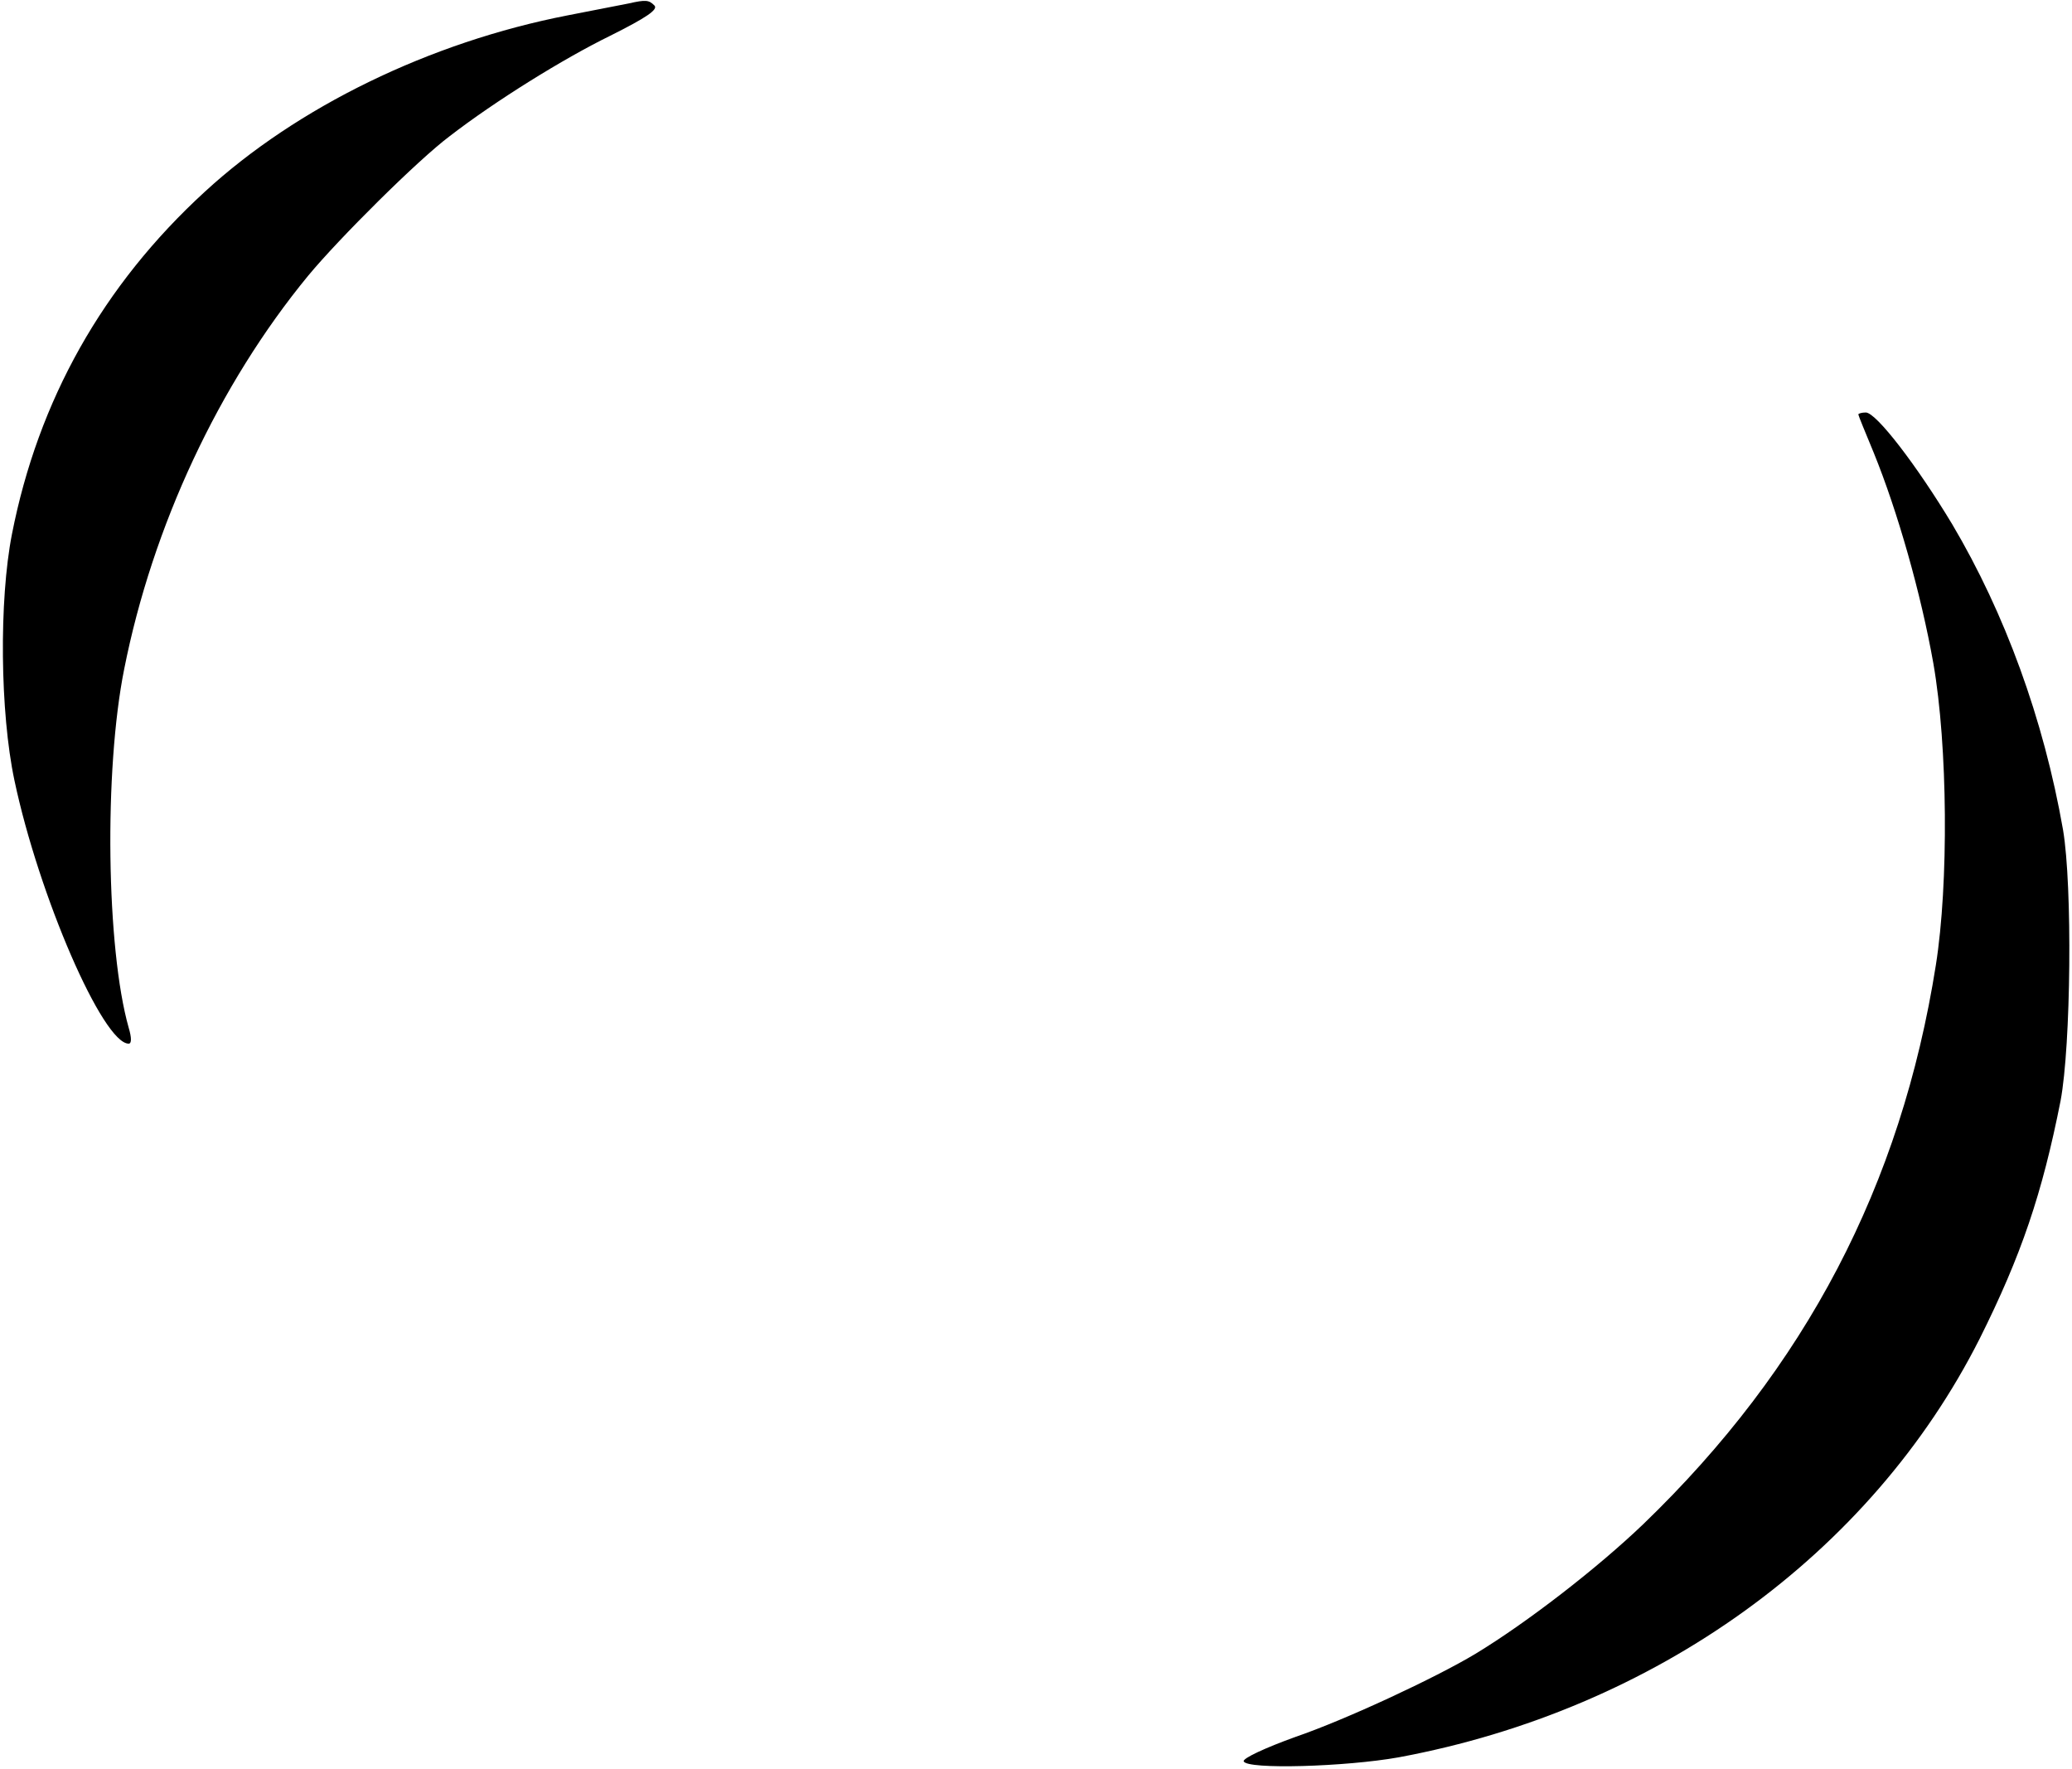 <?xml version="1.0" standalone="no"?>
<!DOCTYPE svg PUBLIC "-//W3C//DTD SVG 20010904//EN"
 "http://www.w3.org/TR/2001/REC-SVG-20010904/DTD/svg10.dtd">
<svg version="1.0" xmlns="http://www.w3.org/2000/svg"
 width="417pt" height="356pt" viewBox="0 0 417 356"
 preserveAspectRatio="xMidYMid meet">
<g transform="translate(0,356) scale(0.1,-0.1)"
fill="#000000" stroke="none">
<path d="M1265 3553 c-11 -2 -66 -13 -123 -24 -277 -54 -544 -184 -730 -355
-205 -188 -335 -419 -388 -689 -26 -133 -24 -358 5 -495 49 -232 178 -530 230
-530 6 0 6 12 0 32 -45 159 -50 518 -9 722 57 287 190 572 370 791 63 76 221
233 285 281 92 71 229 156 323 202 74 37 97 53 89 61 -11 11 -17 12 -52 4z"/>
<path d="M3740 2726 c0 -2 14 -36 31 -77 48 -118 95 -283 120 -424 29 -166 31
-443 5 -607 -70 -443 -262 -810 -589 -1125 -93 -89 -234 -198 -338 -261 -80
-48 -260 -132 -362 -167 -61 -22 -106 -43 -104 -49 6 -17 206 -11 312 8 517
96 950 409 1169 842 84 168 126 292 163 479 21 112 24 432 5 545 -39 223 -117
436 -223 615 -71 118 -153 225 -174 225 -8 0 -15 -2 -15 -4z"/>
</g>
</svg>
